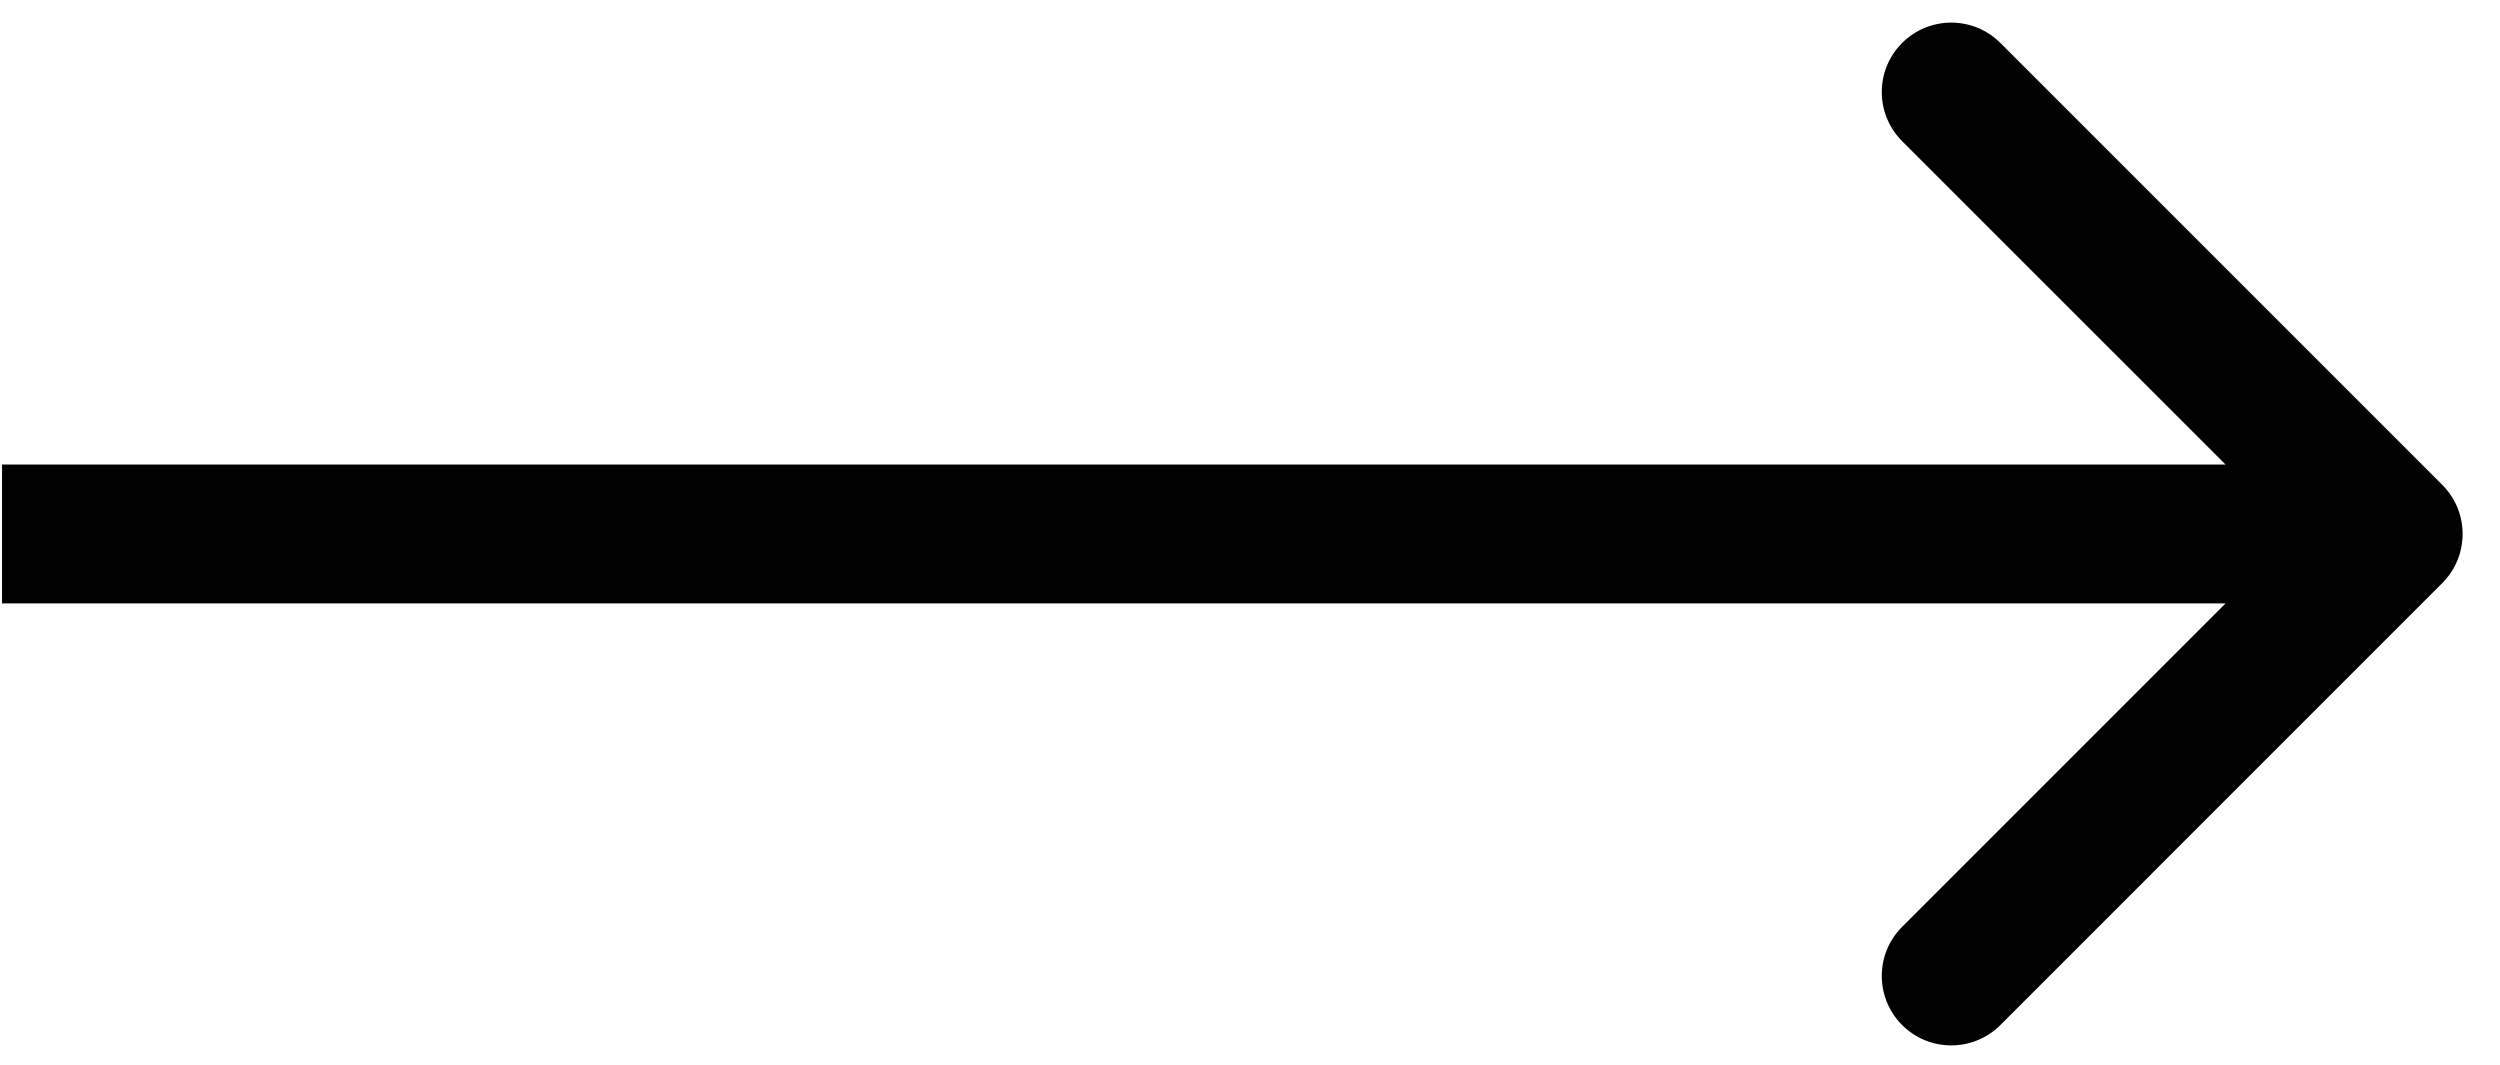 <svg width="54" height="23" viewBox="0 0 54 23" fill="none" xmlns="http://www.w3.org/2000/svg">
<path d="M52.753 12.595C53.339 12.009 53.339 11.059 52.753 10.473L43.208 0.928C42.622 0.342 41.672 0.342 41.086 0.928C40.5 1.513 40.5 2.463 41.086 3.049L49.572 11.534L41.086 20.02C40.5 20.605 40.5 21.555 41.086 22.141C41.672 22.727 42.622 22.727 43.208 22.141L52.753 12.595ZM0.044 13.034H51.693V10.034H0.044V13.034Z" fill="black"/>
</svg>
